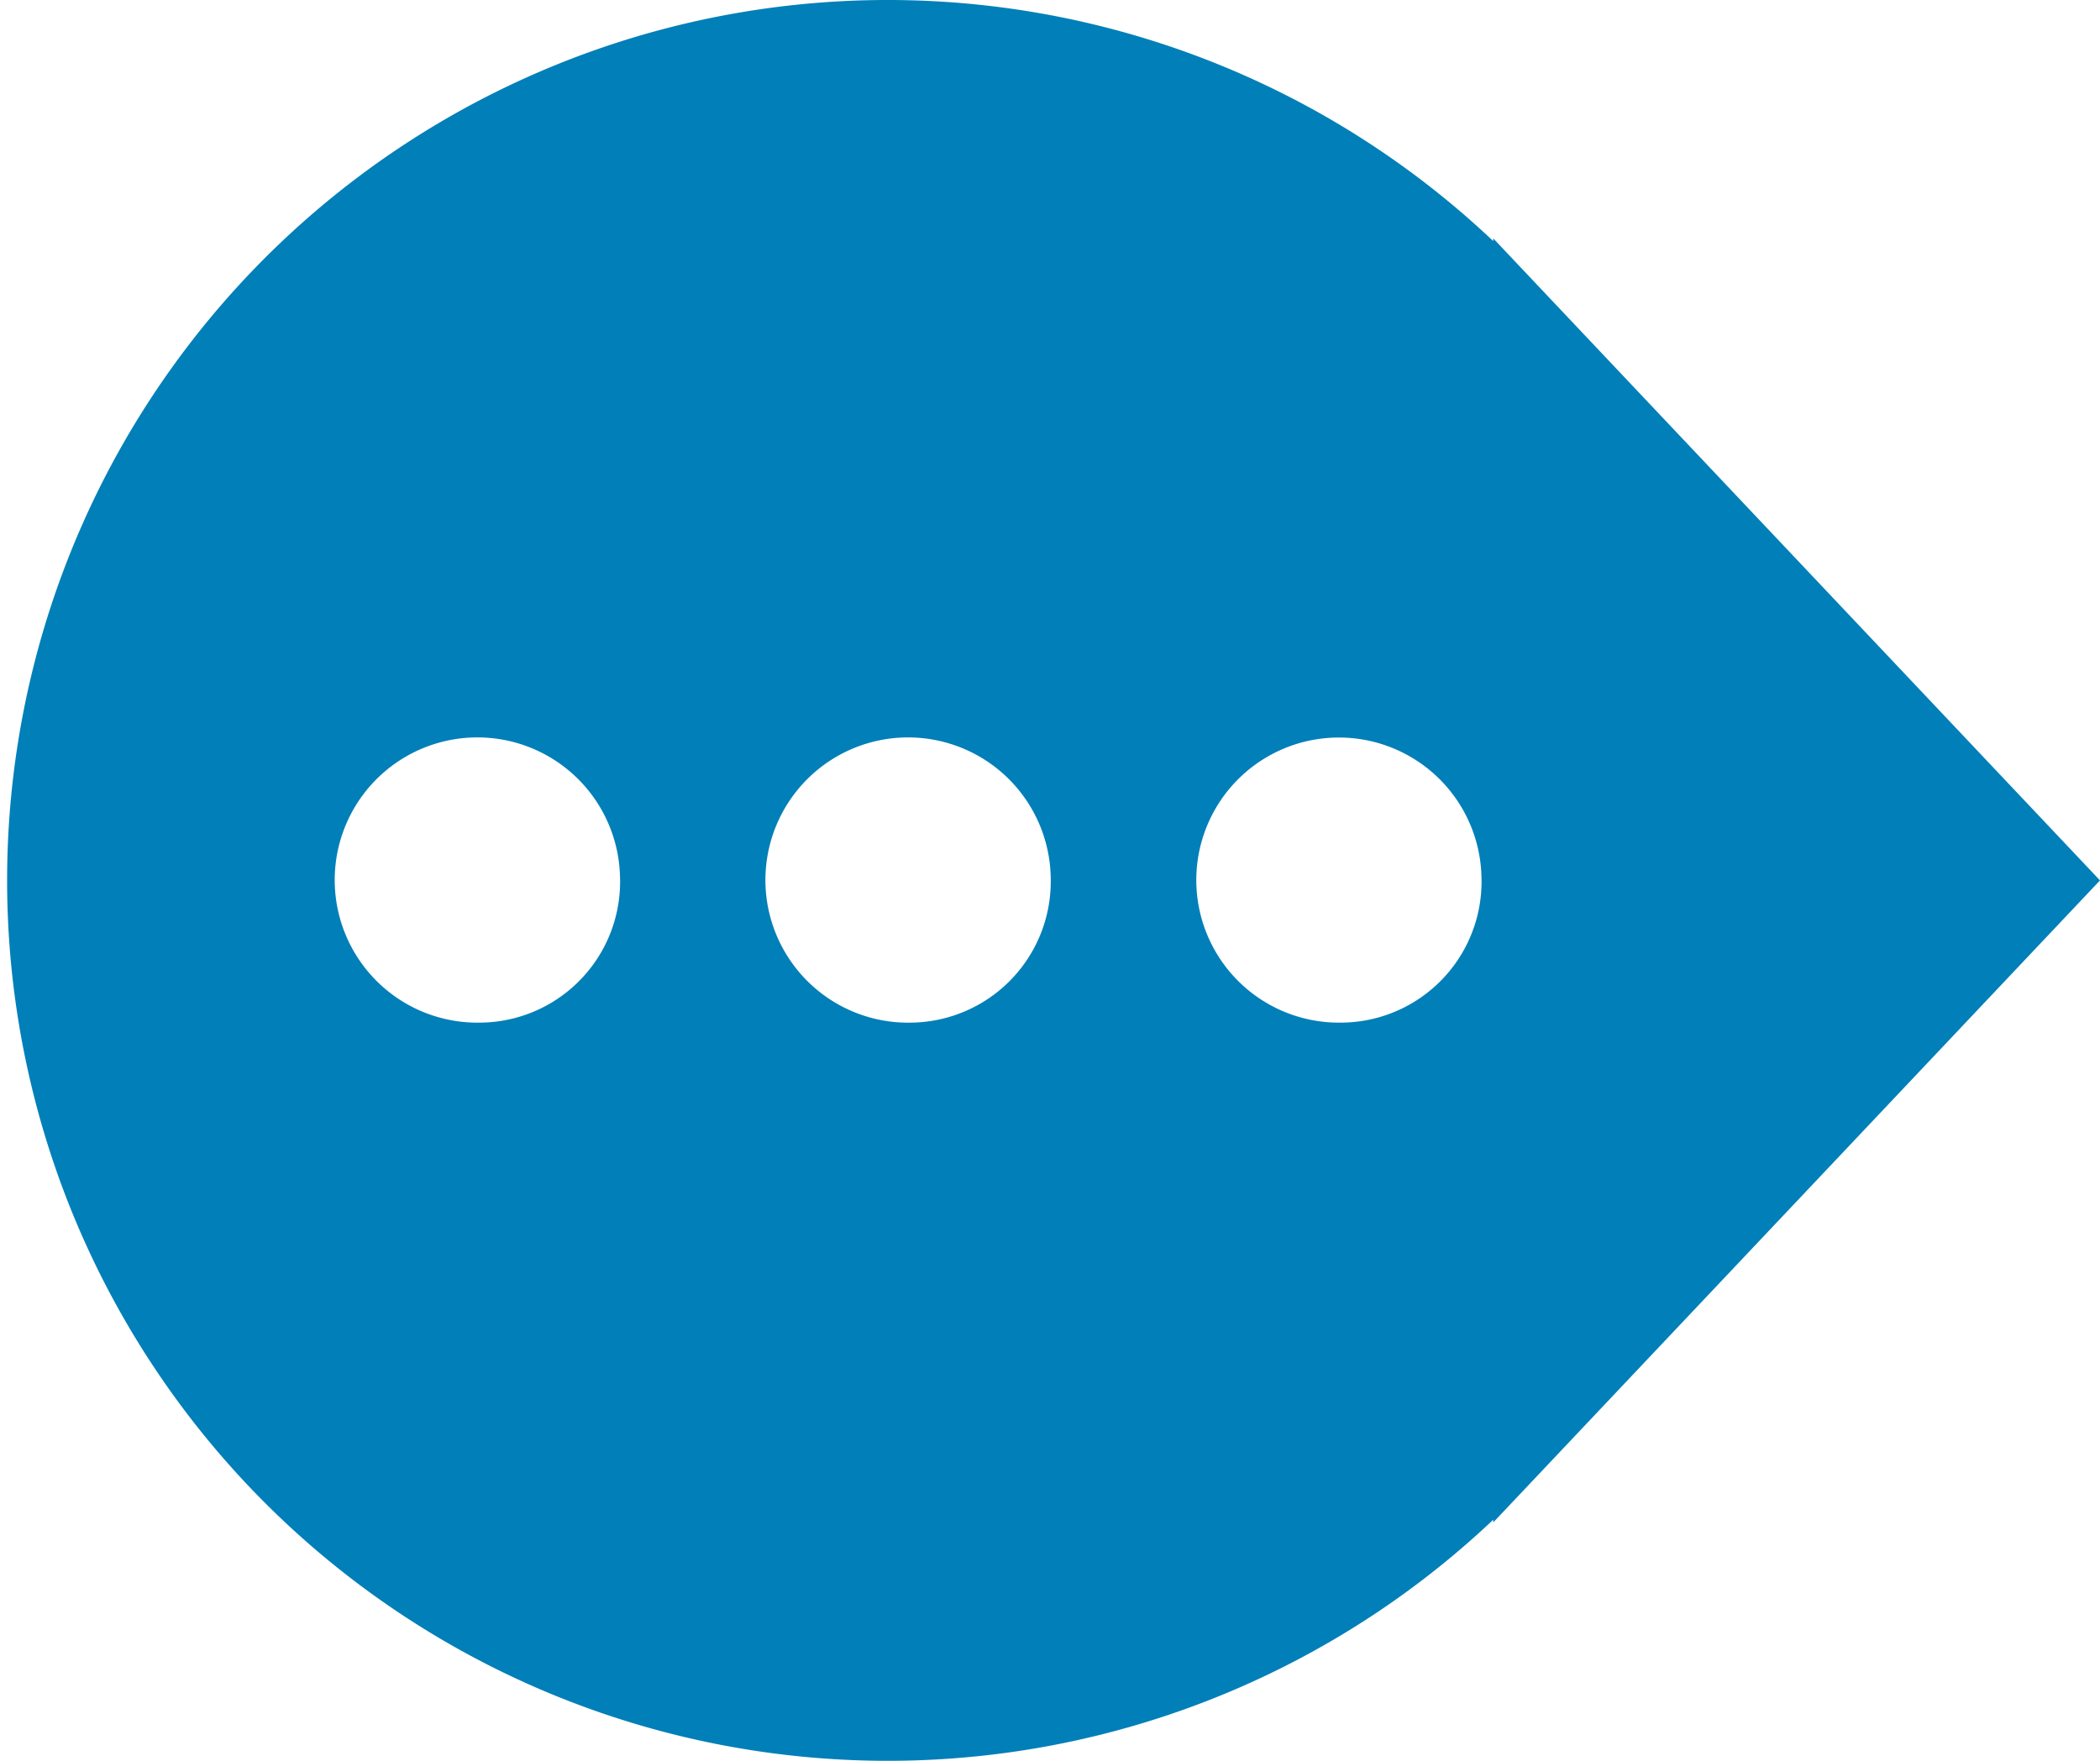 <svg xmlns="http://www.w3.org/2000/svg" width="31" height="26" viewBox="0 0 31 26">
<defs>
    <style>
      .cls-1 {
        fill: #017fb8;
        fill-rule: evenodd;
      }
    </style>
  </defs>
  <path id="bullet_list_02" class="cls-1" d="M528,1651l-8.957-9.48v0.04a13,13,0,1,0,0,18.88v0.04Zm-23.91,2.1a2.106,2.106,0,1,1,2.062-2.17A2.081,2.081,0,0,1,504.09,1653.1Zm6.368,0a2.106,2.106,0,1,1,2.053-2.12A2.085,2.085,0,0,1,510.458,1653.1Zm6.338,0a2.105,2.105,0,1,1,2.073-2.16A2.082,2.082,0,0,1,516.8,1653.1Z" transform="translate(-497 -1638)"/>
</svg>
